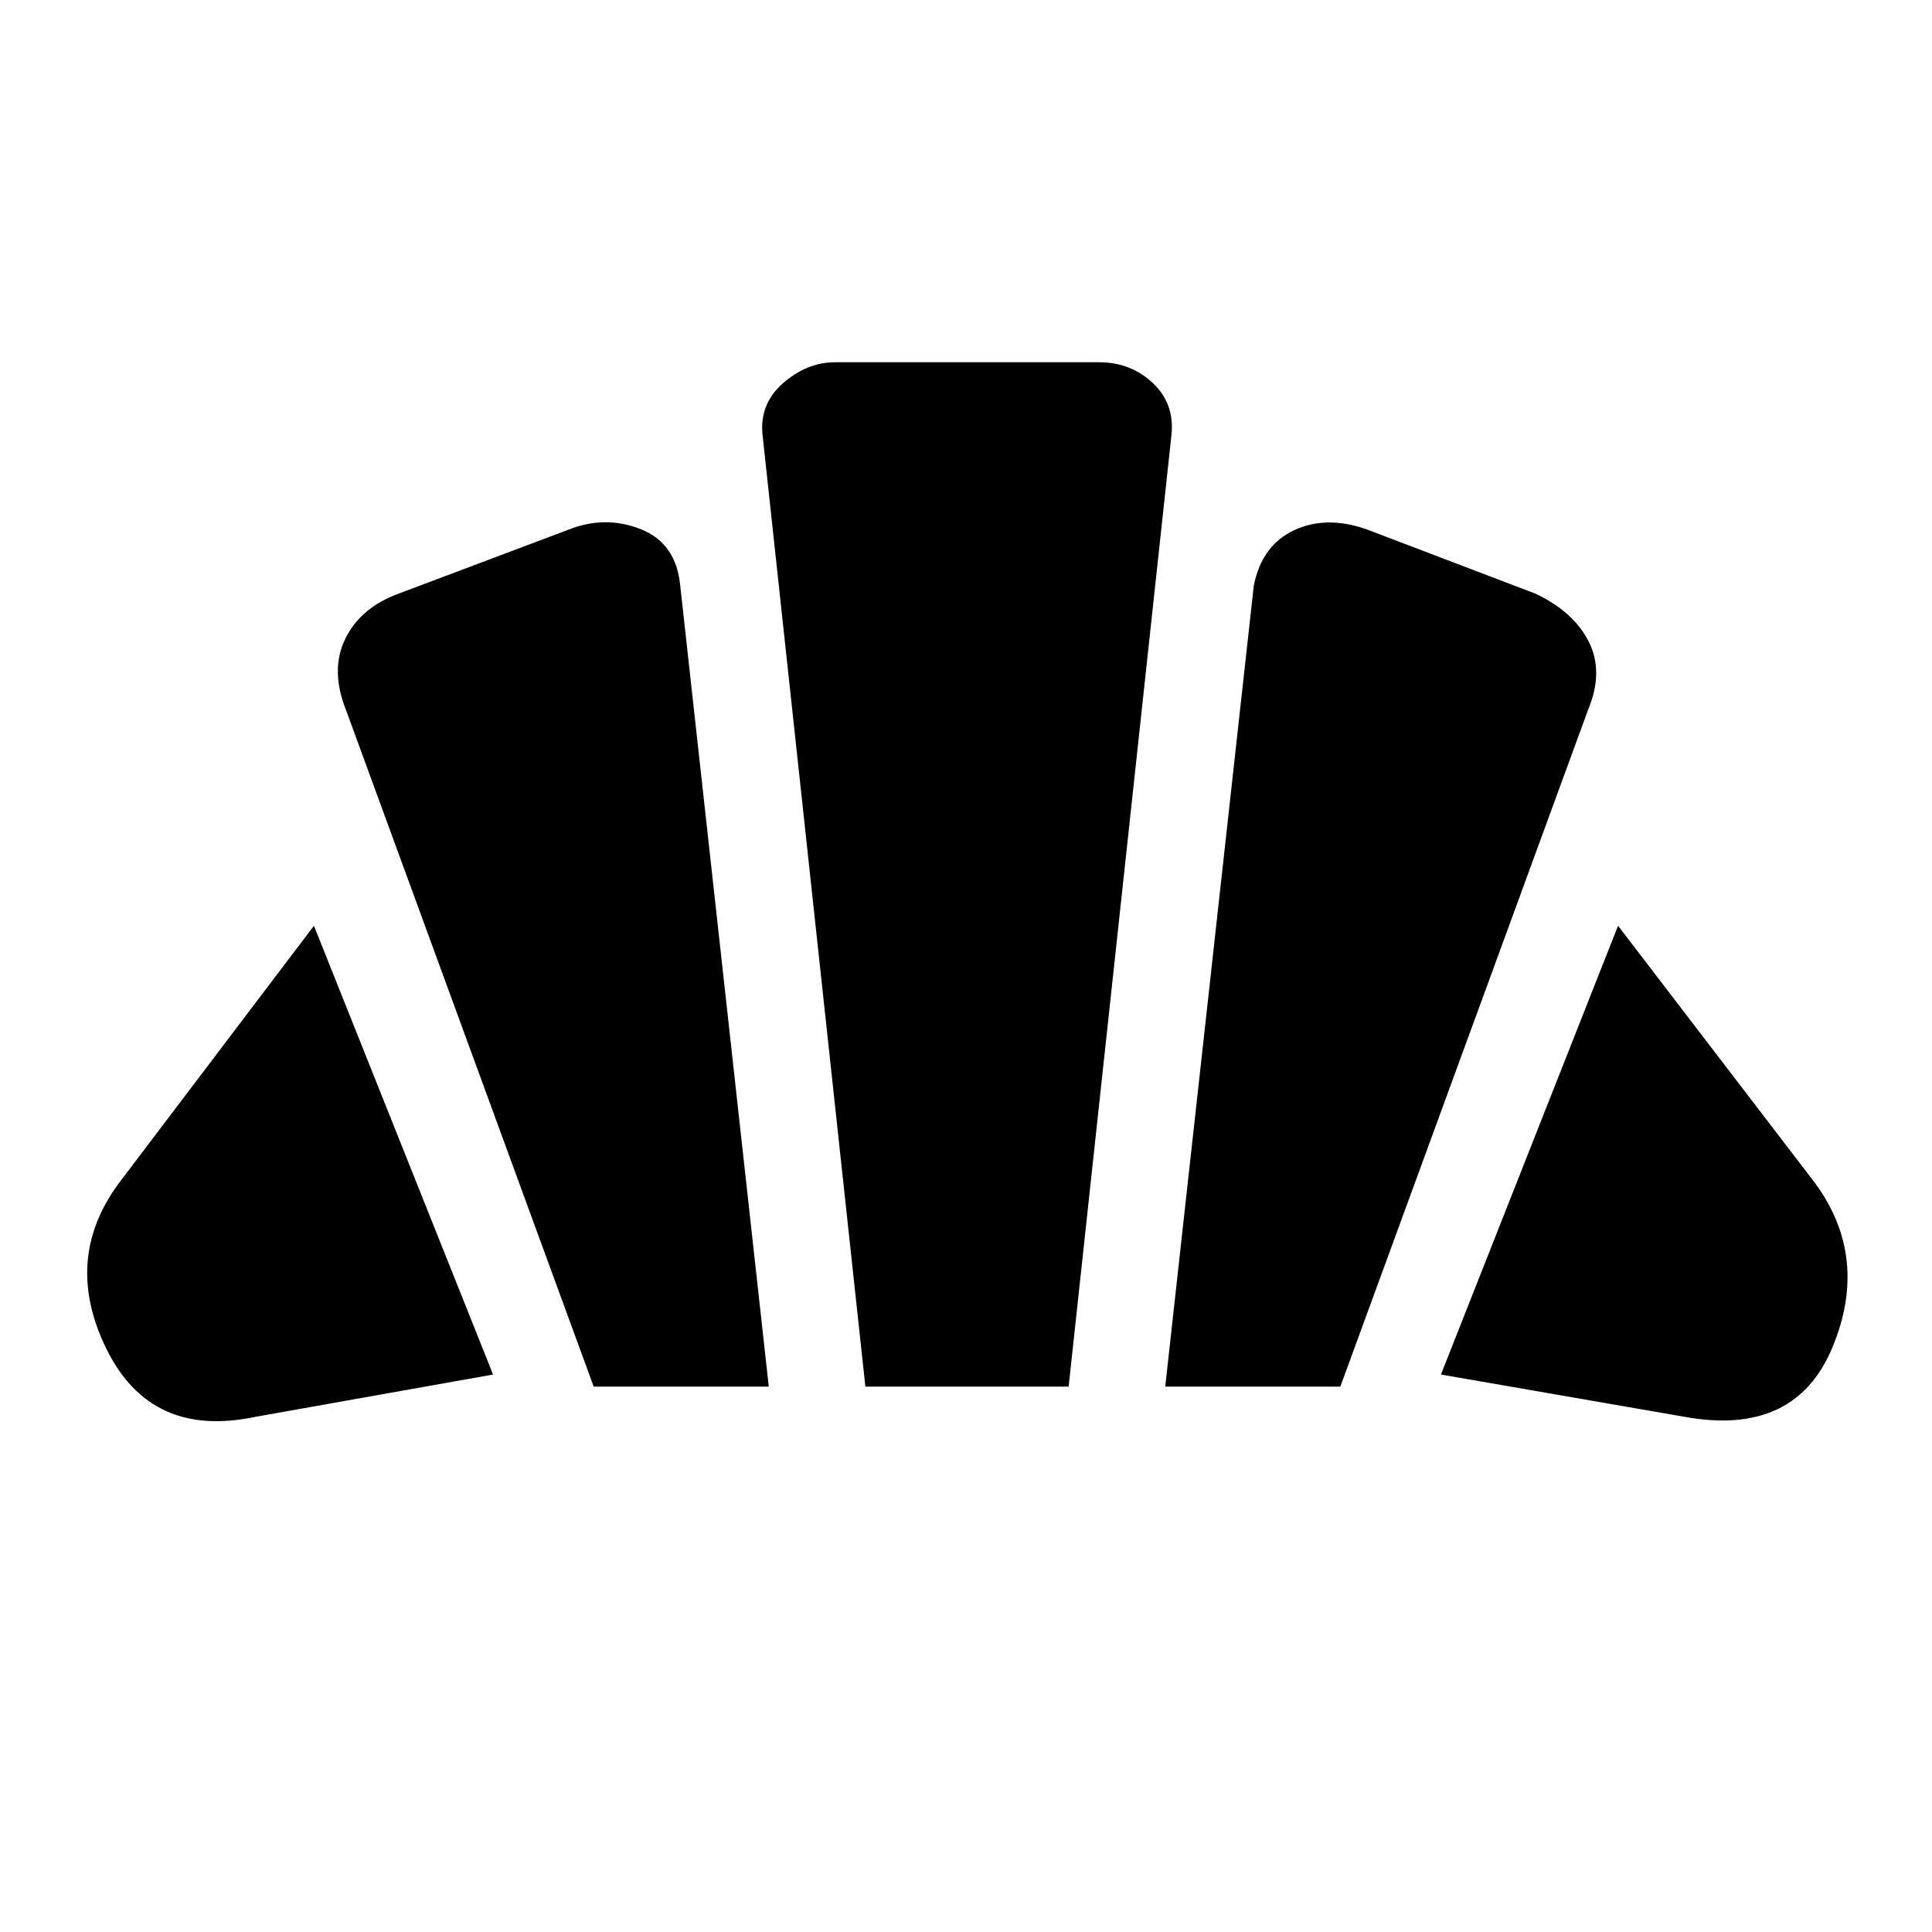 <svg xmlns="http://www.w3.org/2000/svg" height="24" width="24"><path d="M20.925 17.6 17.9 17.075 20.1 11.5 22.55 14.7Q23.225 15.625 22.763 16.738Q22.3 17.85 20.925 17.6ZM14.475 17.225 15.575 7.275Q15.675 6.775 16.075 6.587Q16.475 6.4 16.975 6.575L19.075 7.375Q19.55 7.6 19.738 7.975Q19.925 8.35 19.725 8.825L16.65 17.225ZM7.375 17.225 4.3 8.825Q4.1 8.325 4.288 7.938Q4.475 7.55 4.95 7.375L7.075 6.575Q7.525 6.4 7.963 6.575Q8.4 6.75 8.45 7.275L9.55 17.225ZM3.175 17.6Q1.875 17.875 1.325 16.762Q0.775 15.65 1.475 14.7L3.9 11.5L6.125 17.075ZM10.75 17.225 9.475 5.425Q9.425 5.025 9.725 4.762Q10.025 4.5 10.375 4.5H13.65Q14.05 4.5 14.325 4.762Q14.6 5.025 14.55 5.425L13.275 17.225Z"/></svg>